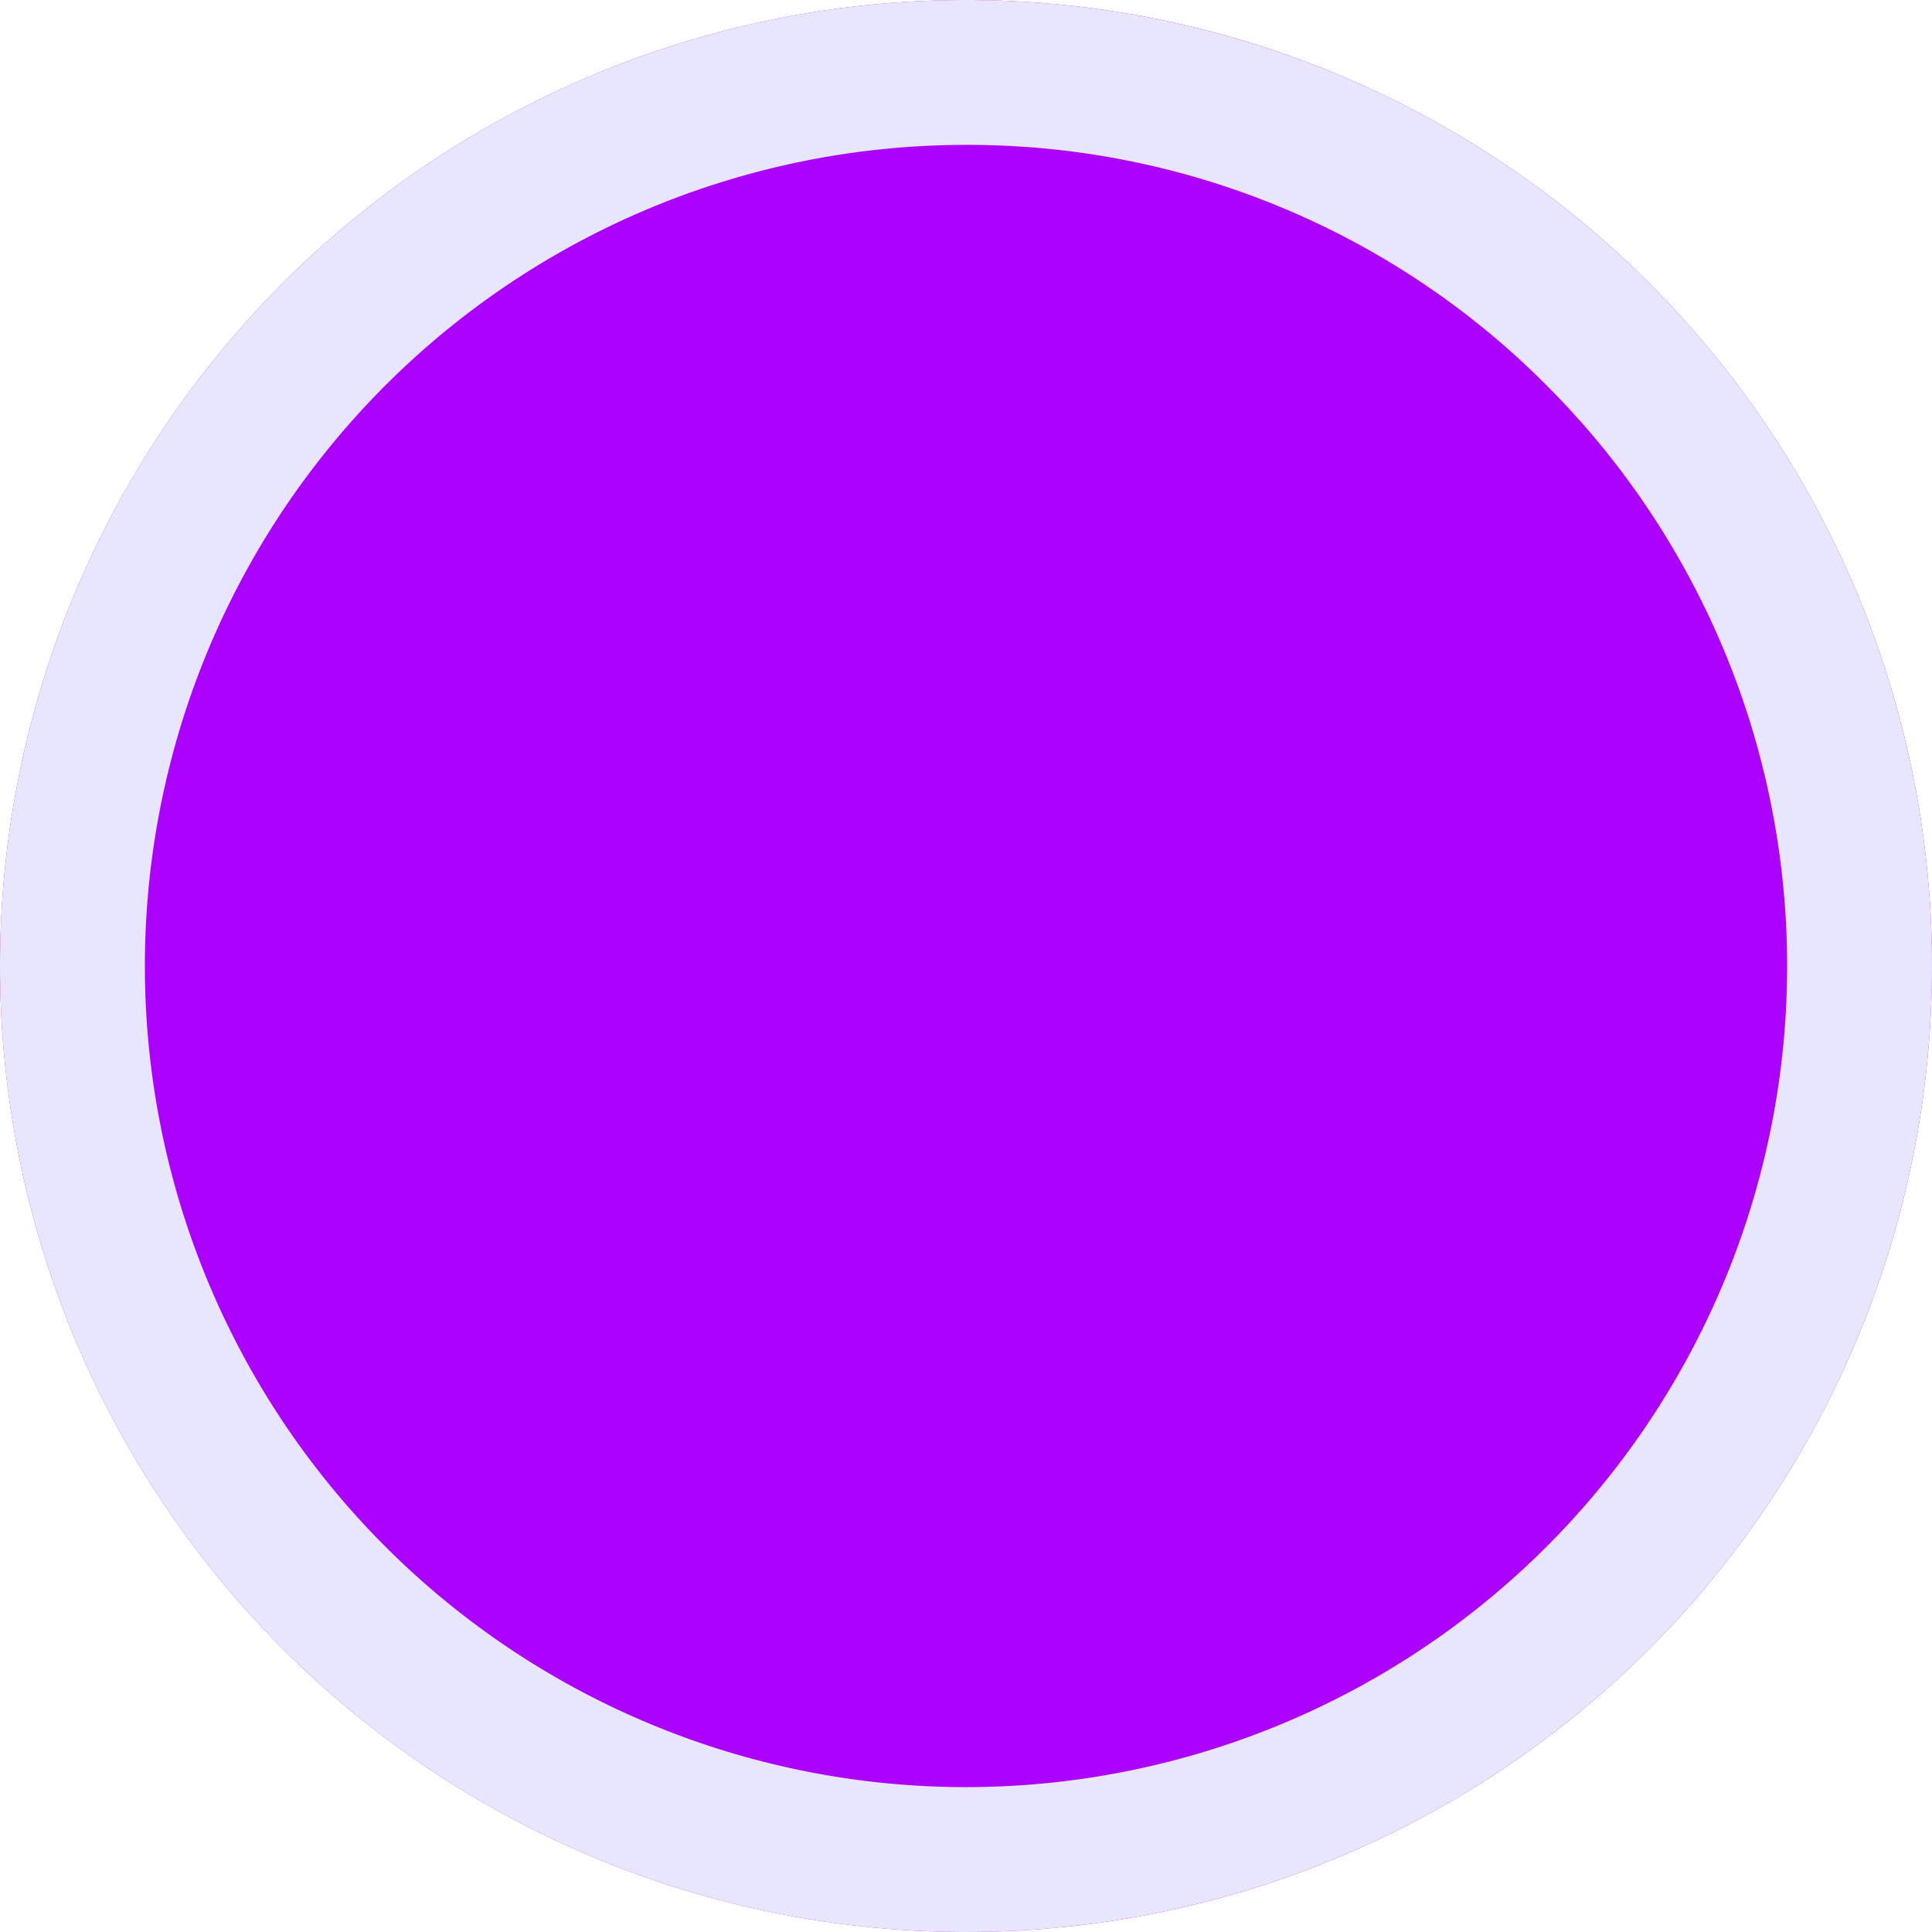 <svg xmlns="http://www.w3.org/2000/svg" width="40" height="40" viewBox="0 0 40 40"><g transform="translate(-1778 -139)"><circle cx="20" cy="20" r="20" transform="translate(1778 139)" fill="#ab00ff"/><path d="M20,3A17,17,0,0,0,7.979,32.021,17,17,0,0,0,32.021,7.979,16.889,16.889,0,0,0,20,3m0-3A20,20,0,1,1,0,20,20,20,0,0,1,20,0Z" transform="translate(1778 139)" fill="#e8e5ff"/></g></svg>